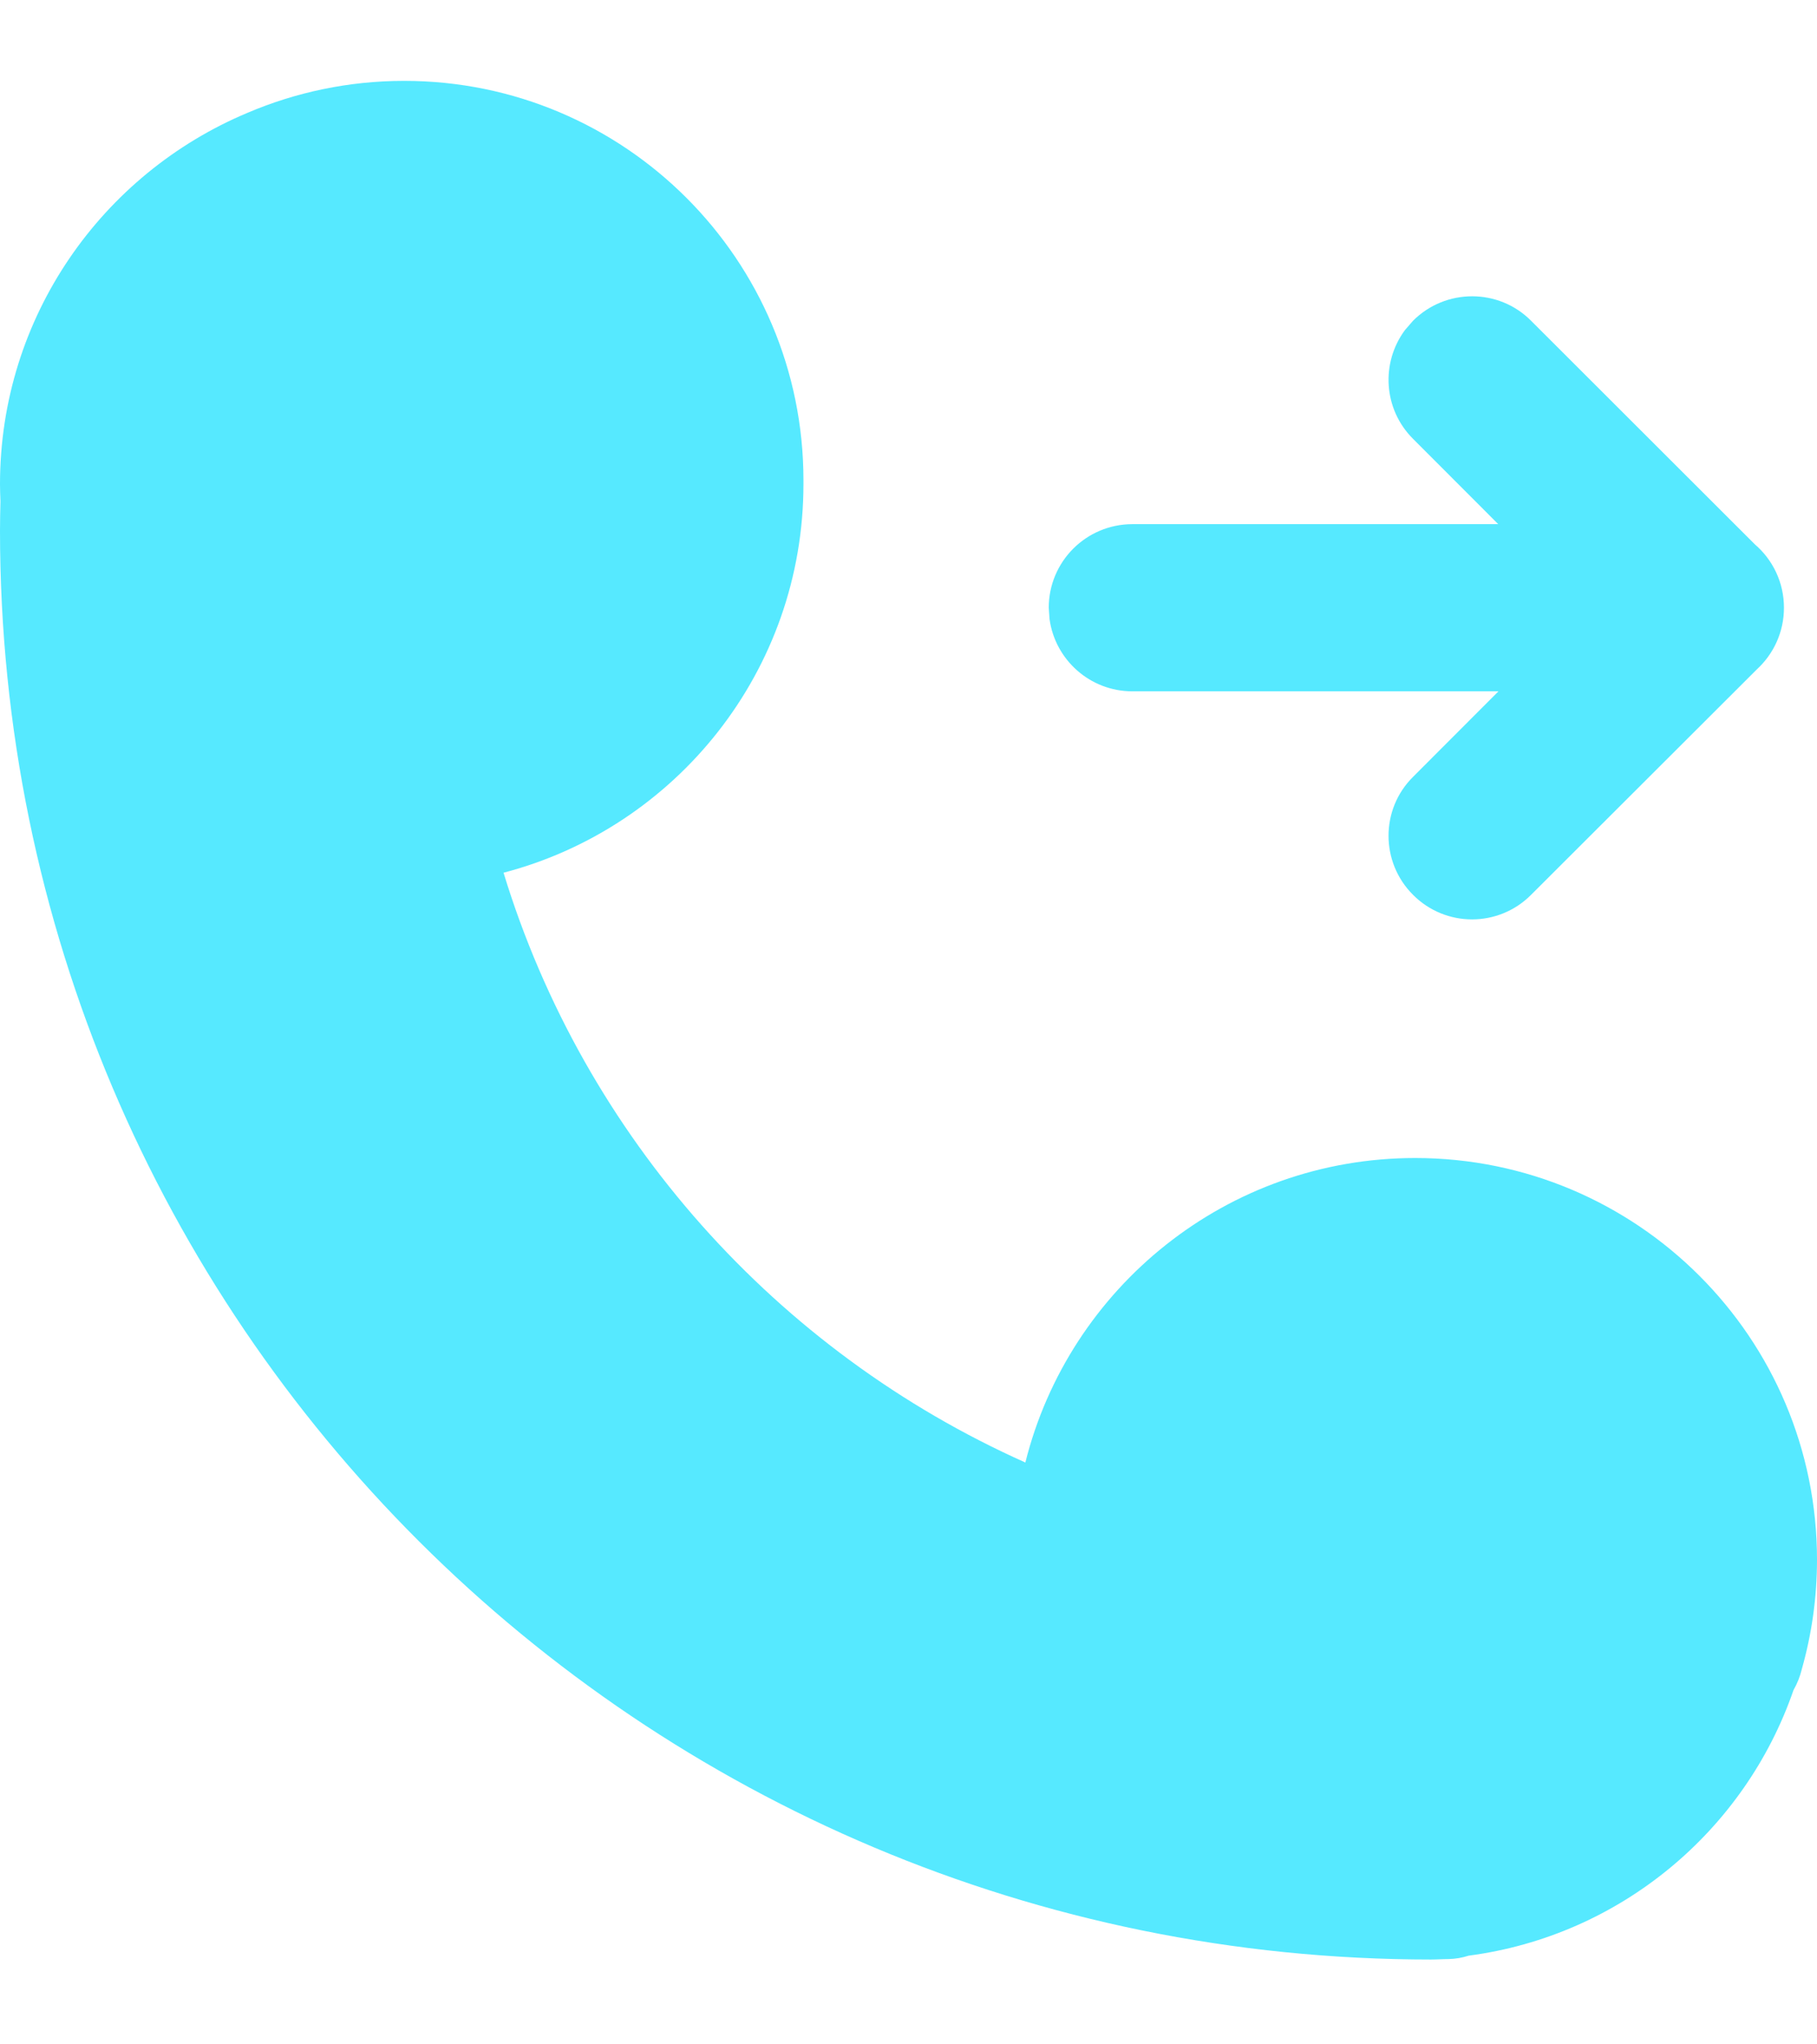 <?xml version="1.0" encoding="UTF-8"?>
<svg width="16px" height="18px" viewBox="0 0 16 18" version="1.1" xmlns="http://www.w3.org/2000/svg" xmlns:xlink="http://www.w3.org/1999/xlink">
    <title>形状结合备份 8</title>
    <g id="页面-1" stroke="none" stroke-width="1" fill="none" fill-rule="evenodd">
        <g id="切图整合" transform="translate(-268, -271)" fill="#56E9FF" fill-rule="nonzero">
            <path d="M271.559,271.712 C273.5,271.712 275.075,273.287 275.075,275.229 L275.075,275.229 L275.075,275.261 C275.075,276.906 273.953,278.287 272.434,278.684 C273.145,281.011 274.842,282.9 277.029,283.877 C277.413,282.338 278.805,281.196 280.462,281.196 C282.416,281.196 284,282.78 284,284.733 C284,285.067 283.953,285.389 283.867,285.694 C283.851,285.761 283.826,285.823 283.793,285.881 C283.366,287.118 282.269,288.043 280.933,288.219 C280.877,288.237 280.816,288.248 280.755,288.249 C280.705,288.249 280.653,288.253 280.601,288.253 C273.642,288.253 268,282.631 268,275.672 C268,275.586 268.002,275.5 268.004,275.414 C268.002,275.363 268,275.313 268,275.263 C268,273.79 268.9,272.53 270.178,271.994 C270.602,271.813 271.069,271.712 271.559,271.712 Z M280.443,273.824 C280.73,273.537 281.197,273.537 281.482,273.824 L281.482,273.824 L283.454,275.794 C283.611,275.929 283.709,276.129 283.709,276.351 C283.709,276.566 283.617,276.759 283.47,276.894 L281.482,278.879 C281.195,279.167 280.73,279.167 280.443,278.879 C280.155,278.592 280.155,278.125 280.443,277.84 L280.443,277.84 L281.195,277.087 L277.972,277.087 C277.598,277.087 277.291,276.809 277.242,276.451 L277.235,276.351 C277.235,275.945 277.564,275.616 277.97,275.615 L277.97,275.615 L281.193,275.615 L280.443,274.864 C280.181,274.603 280.158,274.195 280.371,273.907 Z" id="形状结合备份-8"></path>
        </g>
    </g>
</svg>